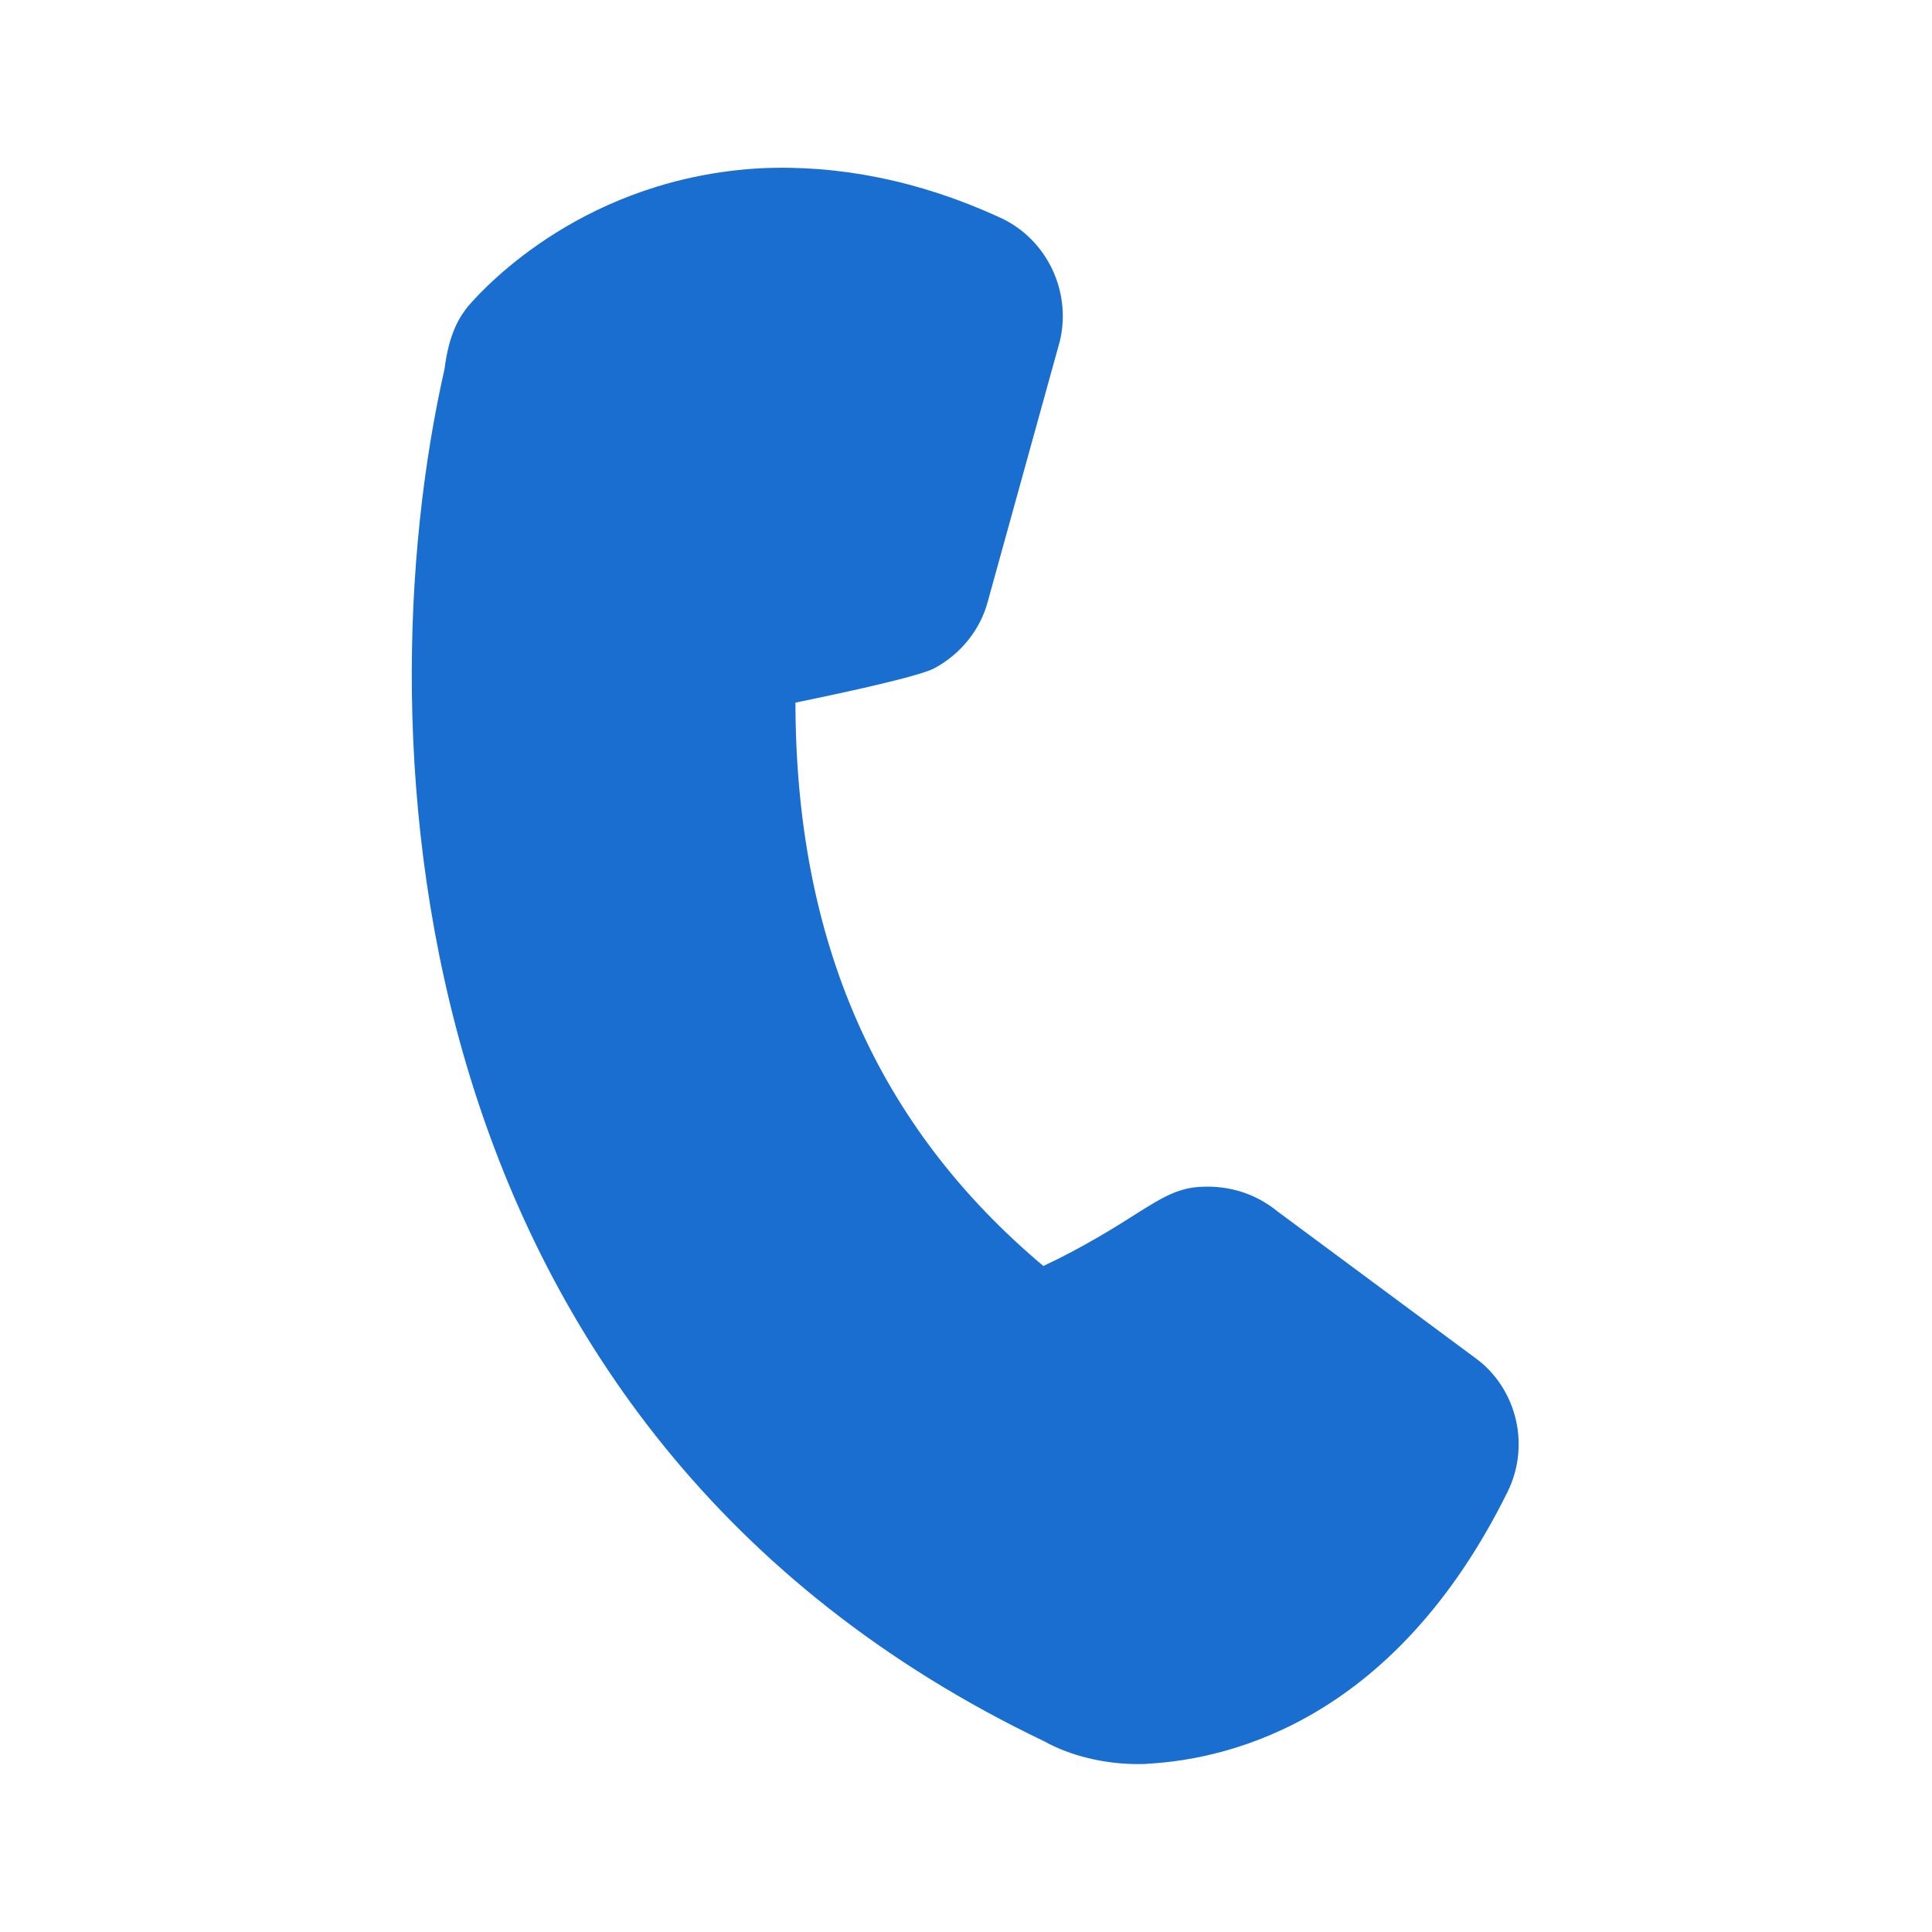 <?xml version="1.0" encoding="utf-8"?>
<!-- Generator: Adobe Illustrator 18.1.1, SVG Export Plug-In . SVG Version: 6.00 Build 0)  -->
<svg version="1.1" id="Artwork" xmlns="http://www.w3.org/2000/svg" xmlns:xlink="http://www.w3.org/1999/xlink" x="0px" y="0px"
	 viewBox="0 0 512 512" enable-background="new 0 0 512 512" xml:space="preserve">
<g>
	<path fill="#196ECF" d="M392.9,361.4c-0.5-0.4-1-0.8-1.5-1.2L338.5,321c-6.1-5-14-7.3-22.3-6.3c-5.1,0.8-8.4,2.8-14.5,6.6
		c-5.6,3.6-14.9,9.4-25.2,14.2c-44-37-65.6-86-65.7-149.3c14.6-3,32.8-7,36.8-9.1c7.1-3.8,12.3-10.4,14.2-17.8l19.1-69
		c3.1-13.3-3.6-27.1-16-32.7c-21.4-9.8-42.8-14-63.5-13c-45.9,2.6-72.2,30.6-77.3,36.5c-2.3,2.8-5.1,7.2-6.3,16.7
		c-22,97.1-13.1,281.4,159,363.7c6.8,3.8,15.9,6,24.7,6c1,0,1.9,0,2.8-0.1c22.9-1.3,65.7-12.4,95.2-72
		C405.2,383.9,402.5,369.9,392.9,361.4z"/>
</g>
</svg>

